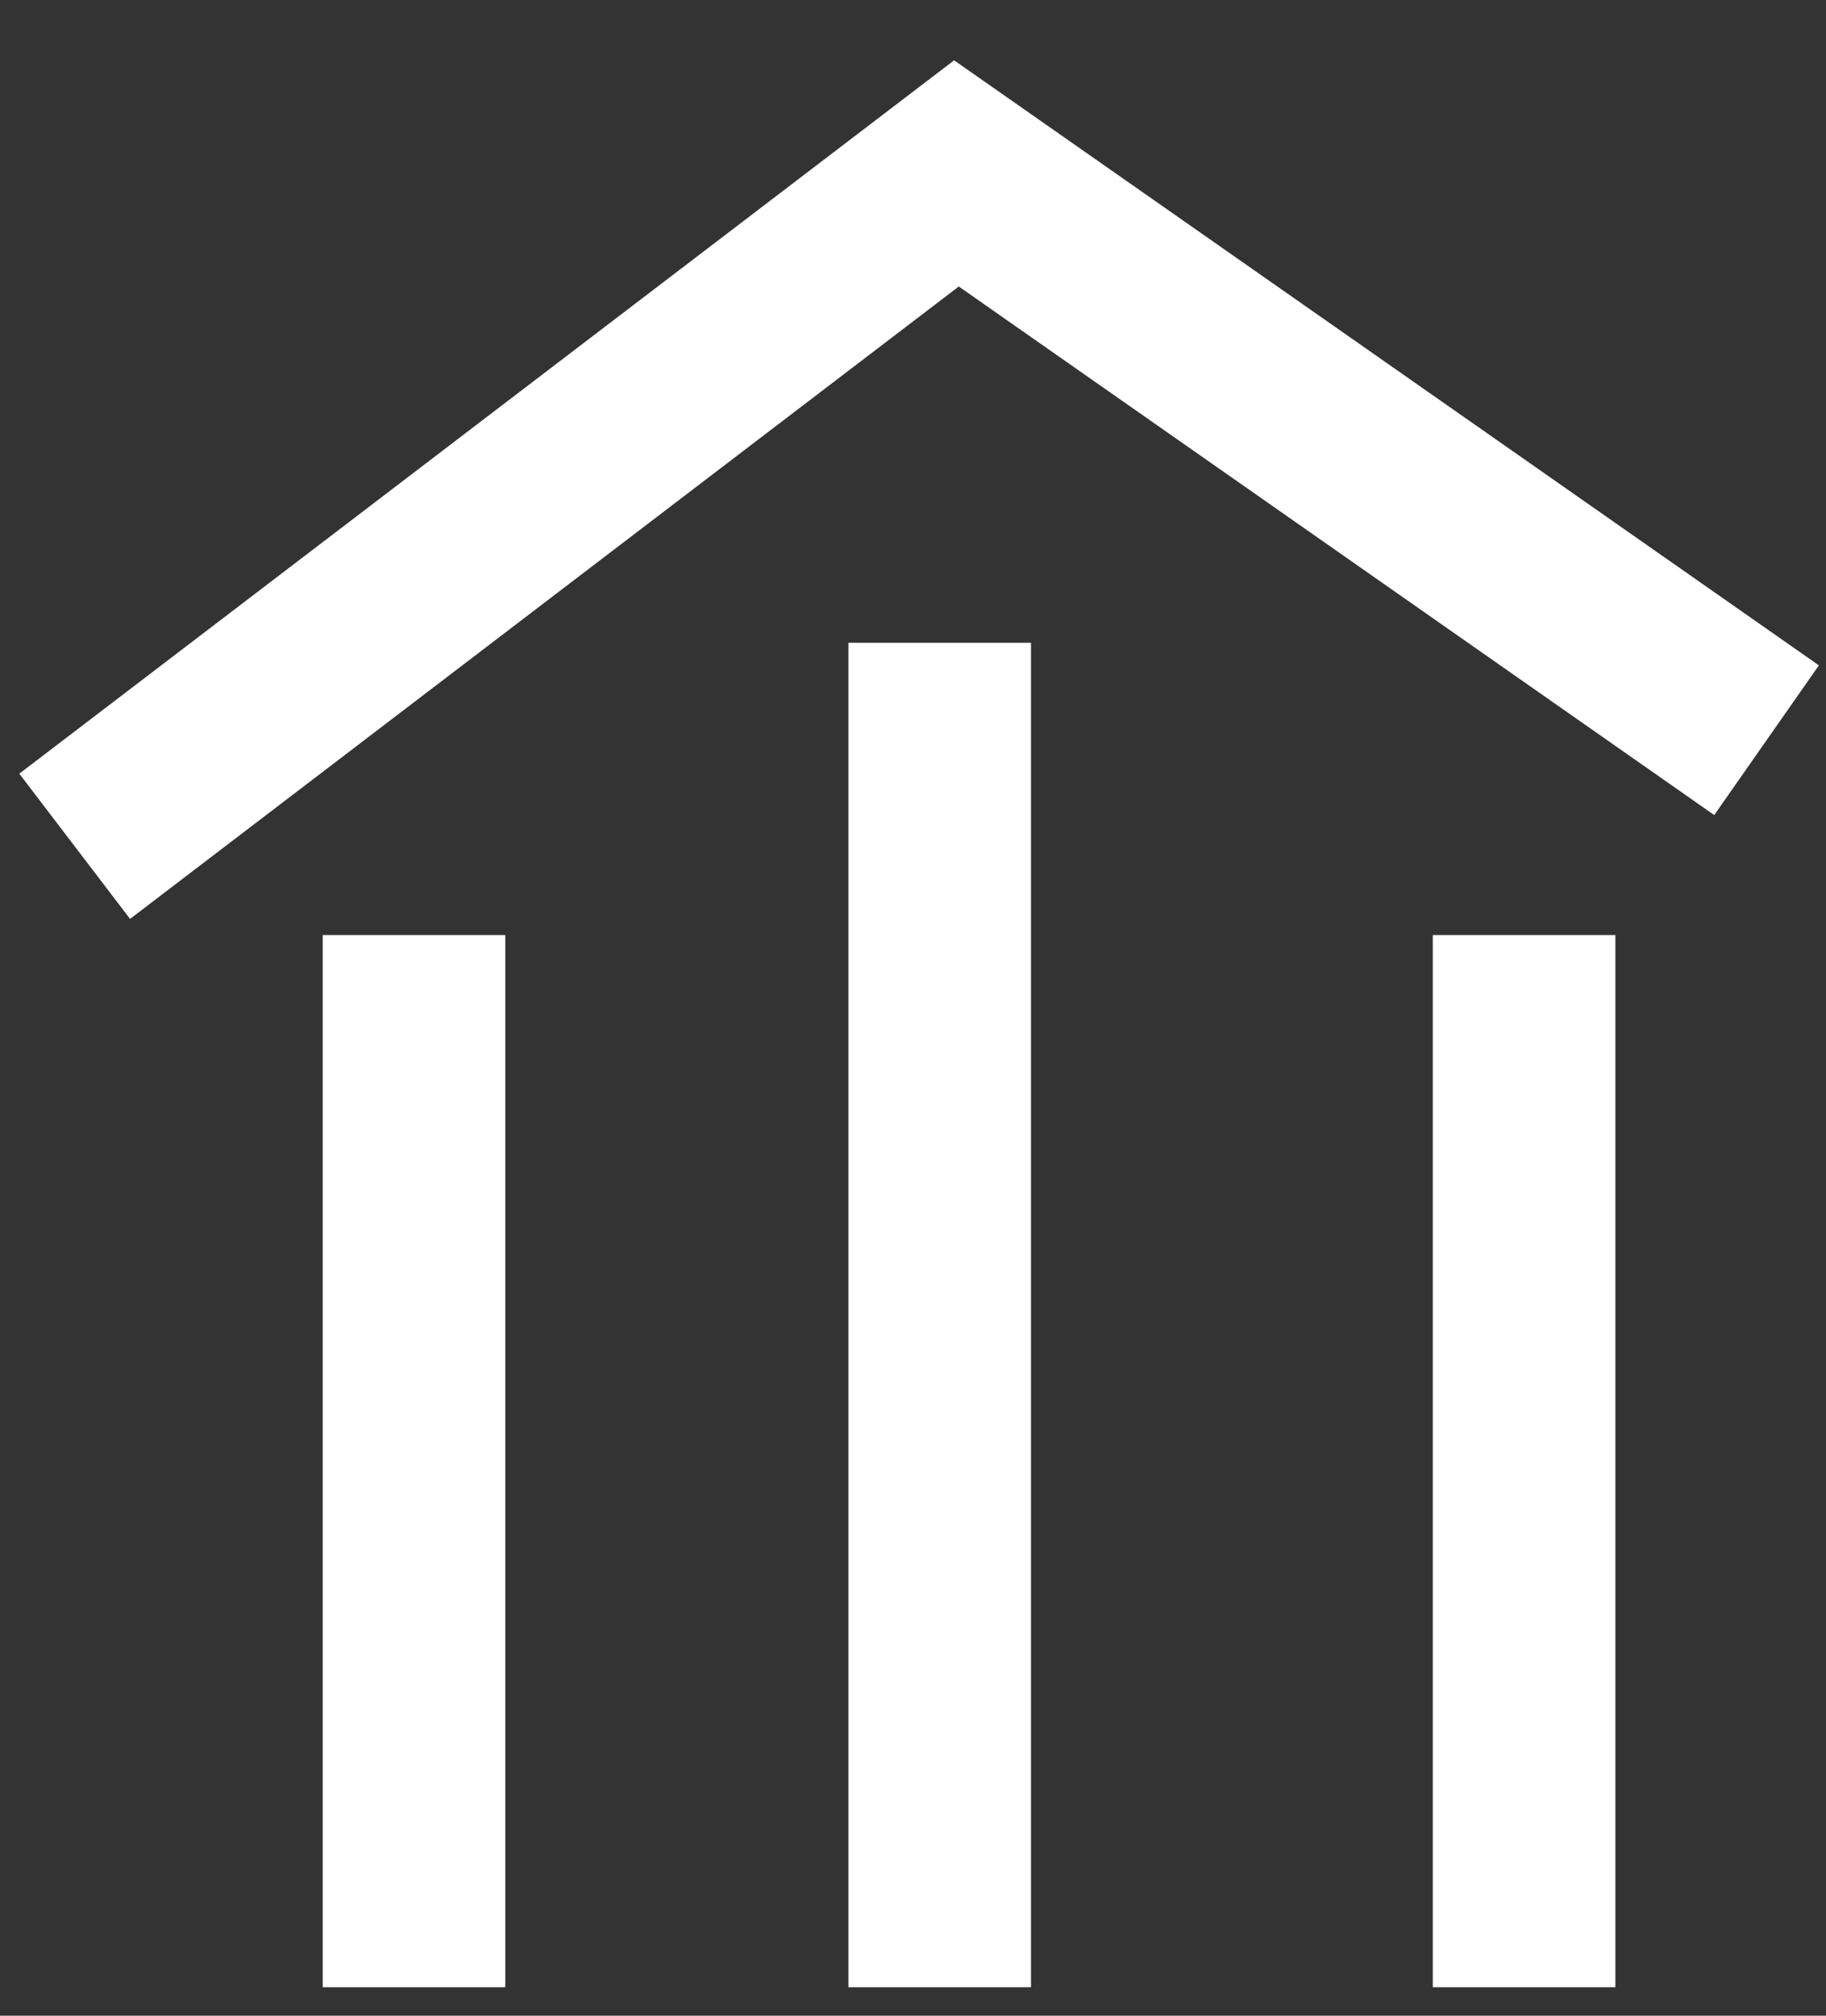 <svg width="29" height="32" viewBox="0 0 29 32" fill="none" xmlns="http://www.w3.org/2000/svg">
<rect x="0" y="0" width="29" height="32" fill="#333333" stroke="none"/>
<path d="M1.186 13.435L15.19 2.753L28.056 11.751" stroke="white" stroke-width="2.9" stroke-miterlimit="10"/>
<path d="M6.575 14.844V31.547" stroke="white" stroke-width="2.9" stroke-miterlimit="10"/>
<path d="M14.924 10.204V31.547" stroke="white" stroke-width="2.9" stroke-miterlimit="10"/>
<path d="M24.205 14.844V31.547" stroke="white" stroke-width="2.9" stroke-miterlimit="10"/>
</svg>
